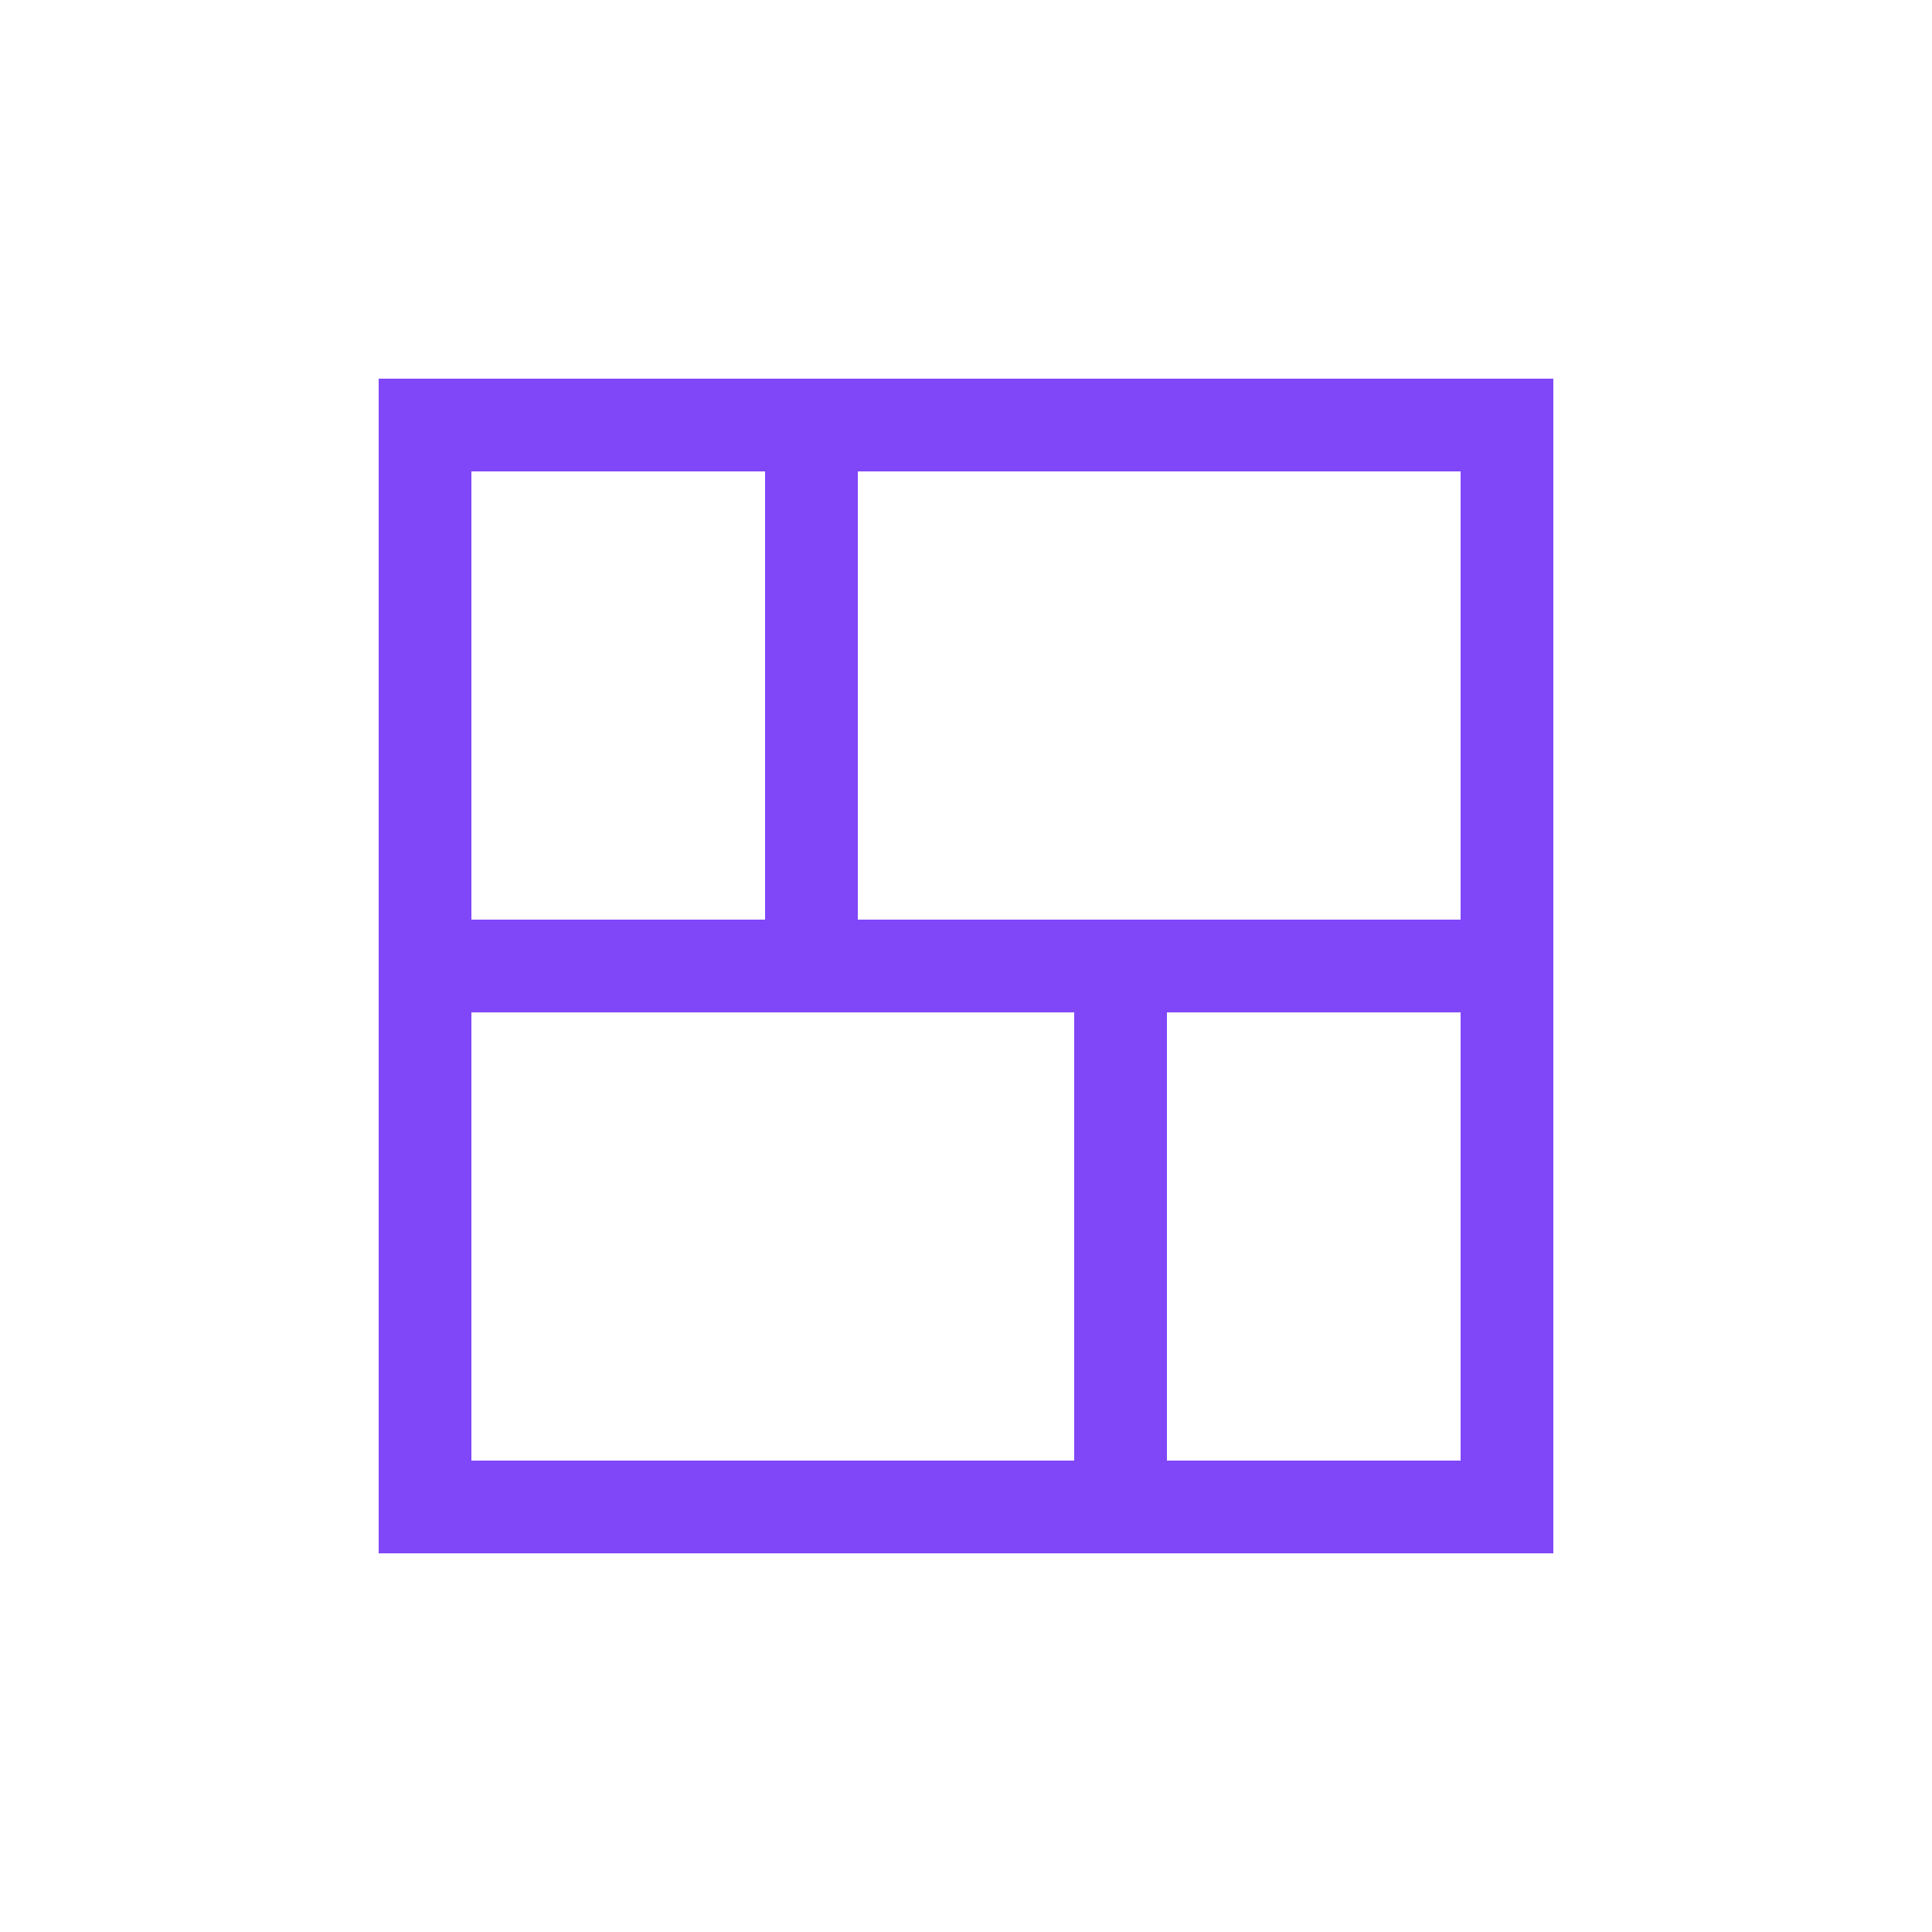 <svg viewBox="0 0 25 25" fill="none" xmlns="http://www.w3.org/2000/svg" stroke="#8047F8"><g id="SVGRepo_bgCarrier" stroke-width="0"></g><g id="SVGRepo_tracerCarrier" stroke-linecap="round" stroke-linejoin="round"></g><g id="SVGRepo_iconCarrier"> <path d="M14.5 19.5V12.5M10.5 12.5V5.5M5.5 12.5H19.5M5.5 19.5H19.5V5.5H5.5V19.5Z" stroke="#8047f8" stroke-width="1.2"></path> </g></svg>